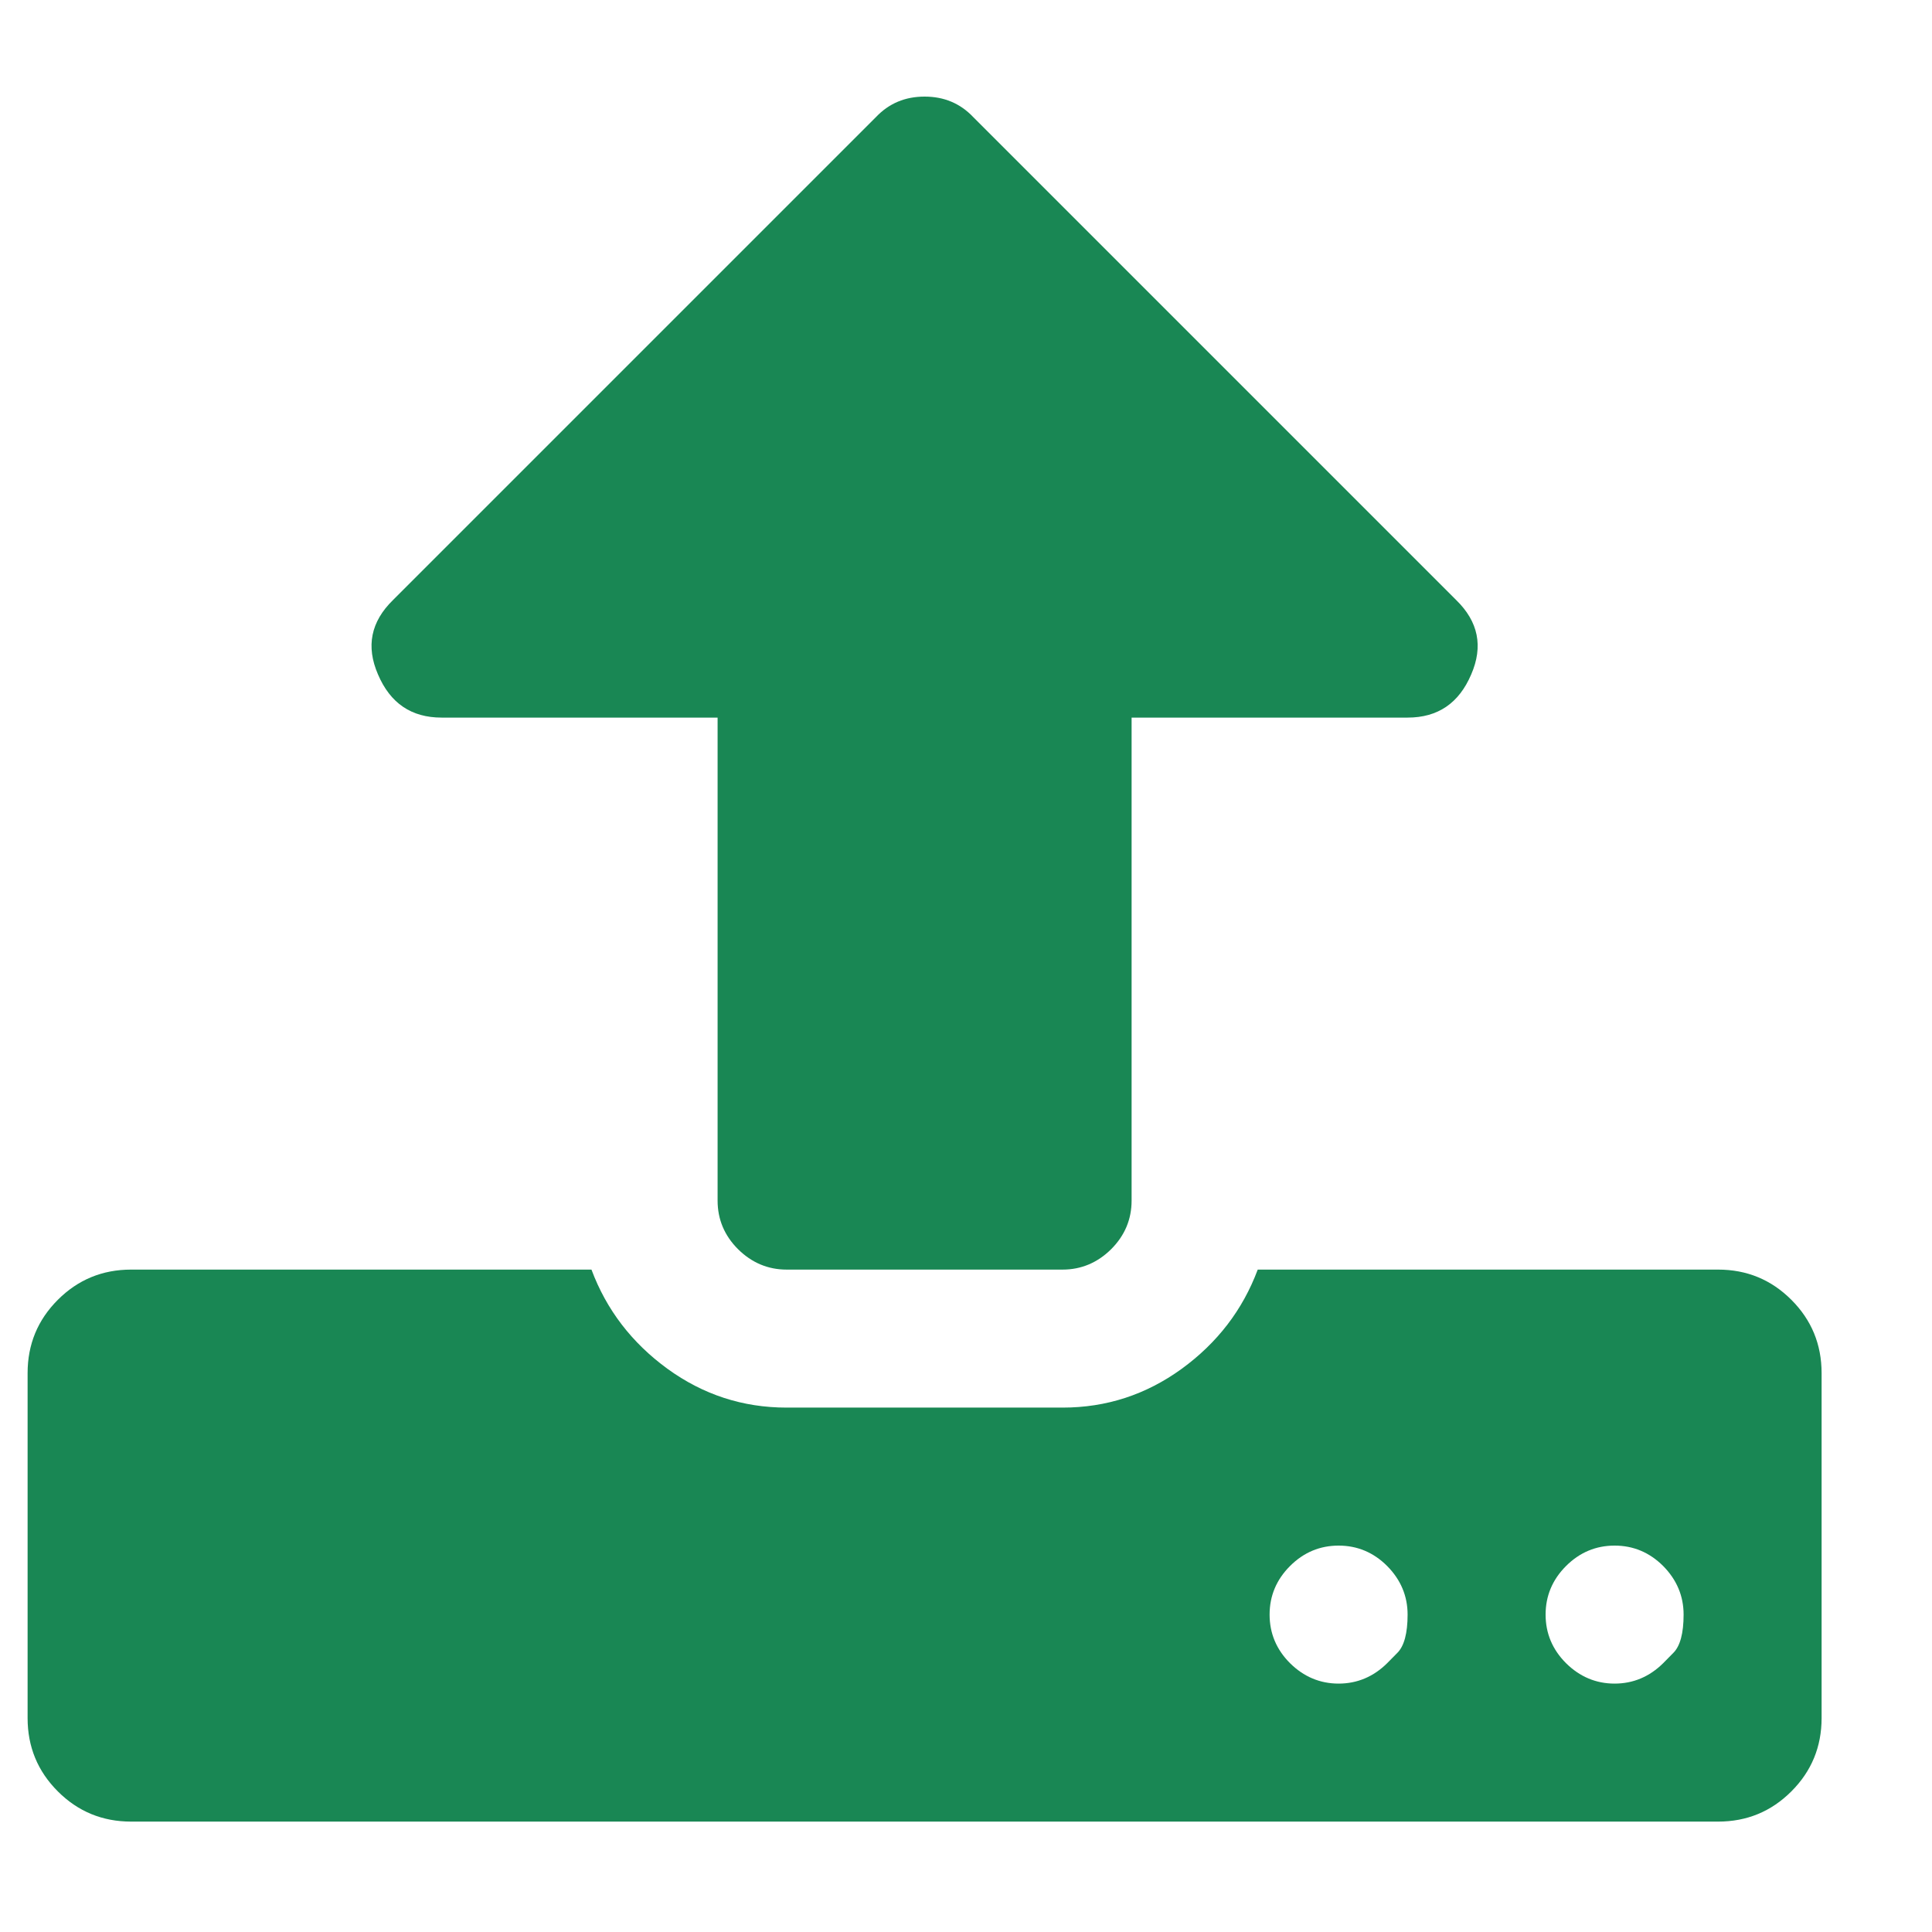 <svg width="14" height="14" viewBox="0 0 14 14" fill="none" xmlns="http://www.w3.org/2000/svg">
<path d="M10.052 12.052C10.052 12.052 10.076 12.027 10.126 11.977C10.175 11.928 10.2 11.835 10.2 11.7C10.2 11.565 10.15 11.447 10.052 11.348C9.953 11.249 9.835 11.2 9.7 11.2C9.565 11.2 9.447 11.249 9.348 11.348C9.249 11.447 9.2 11.565 9.2 11.7C9.2 11.835 9.249 11.953 9.348 12.052C9.447 12.15 9.565 12.2 9.7 12.2C9.835 12.2 9.953 12.15 10.052 12.052ZM12.052 12.052C12.052 12.052 12.076 12.027 12.126 11.977C12.175 11.928 12.2 11.835 12.2 11.7C12.2 11.565 12.15 11.447 12.052 11.348C11.953 11.249 11.835 11.2 11.7 11.2C11.565 11.2 11.447 11.249 11.348 11.348C11.249 11.447 11.2 11.565 11.2 11.7C11.2 11.835 11.249 11.953 11.348 12.052C11.447 12.15 11.565 12.2 11.7 12.2C11.835 12.2 11.953 12.15 12.052 12.052ZM13.2 9.95V12.45C13.2 12.658 13.127 12.835 12.981 12.981C12.835 13.127 12.658 13.2 12.45 13.2H0.95C0.742 13.2 0.565 13.127 0.419 12.981C0.273 12.835 0.2 12.658 0.2 12.45V9.95C0.2 9.742 0.273 9.565 0.419 9.419C0.565 9.273 0.742 9.2 0.95 9.2H4.286C4.395 9.492 4.579 9.731 4.837 9.919C5.095 10.106 5.382 10.2 5.7 10.2H7.7C8.018 10.2 8.305 10.106 8.563 9.919C8.821 9.731 9.005 9.492 9.114 9.2H12.45C12.658 9.2 12.835 9.273 12.981 9.419C13.127 9.565 13.2 9.742 13.2 9.95ZM10.661 4.887C10.572 5.096 10.419 5.2 10.2 5.2H8.2V8.7C8.2 8.835 8.151 8.953 8.052 9.052C7.953 9.15 7.835 9.2 7.7 9.2H5.7C5.565 9.2 5.447 9.15 5.348 9.052C5.249 8.953 5.2 8.835 5.2 8.7V5.2H3.2C2.981 5.2 2.828 5.096 2.739 4.887C2.651 4.684 2.687 4.505 2.848 4.348L6.348 0.848C6.442 0.749 6.559 0.7 6.7 0.7C6.841 0.7 6.958 0.749 7.052 0.848L10.552 4.348C10.713 4.505 10.749 4.684 10.661 4.887Z" fill="#198754"/>
</svg>

